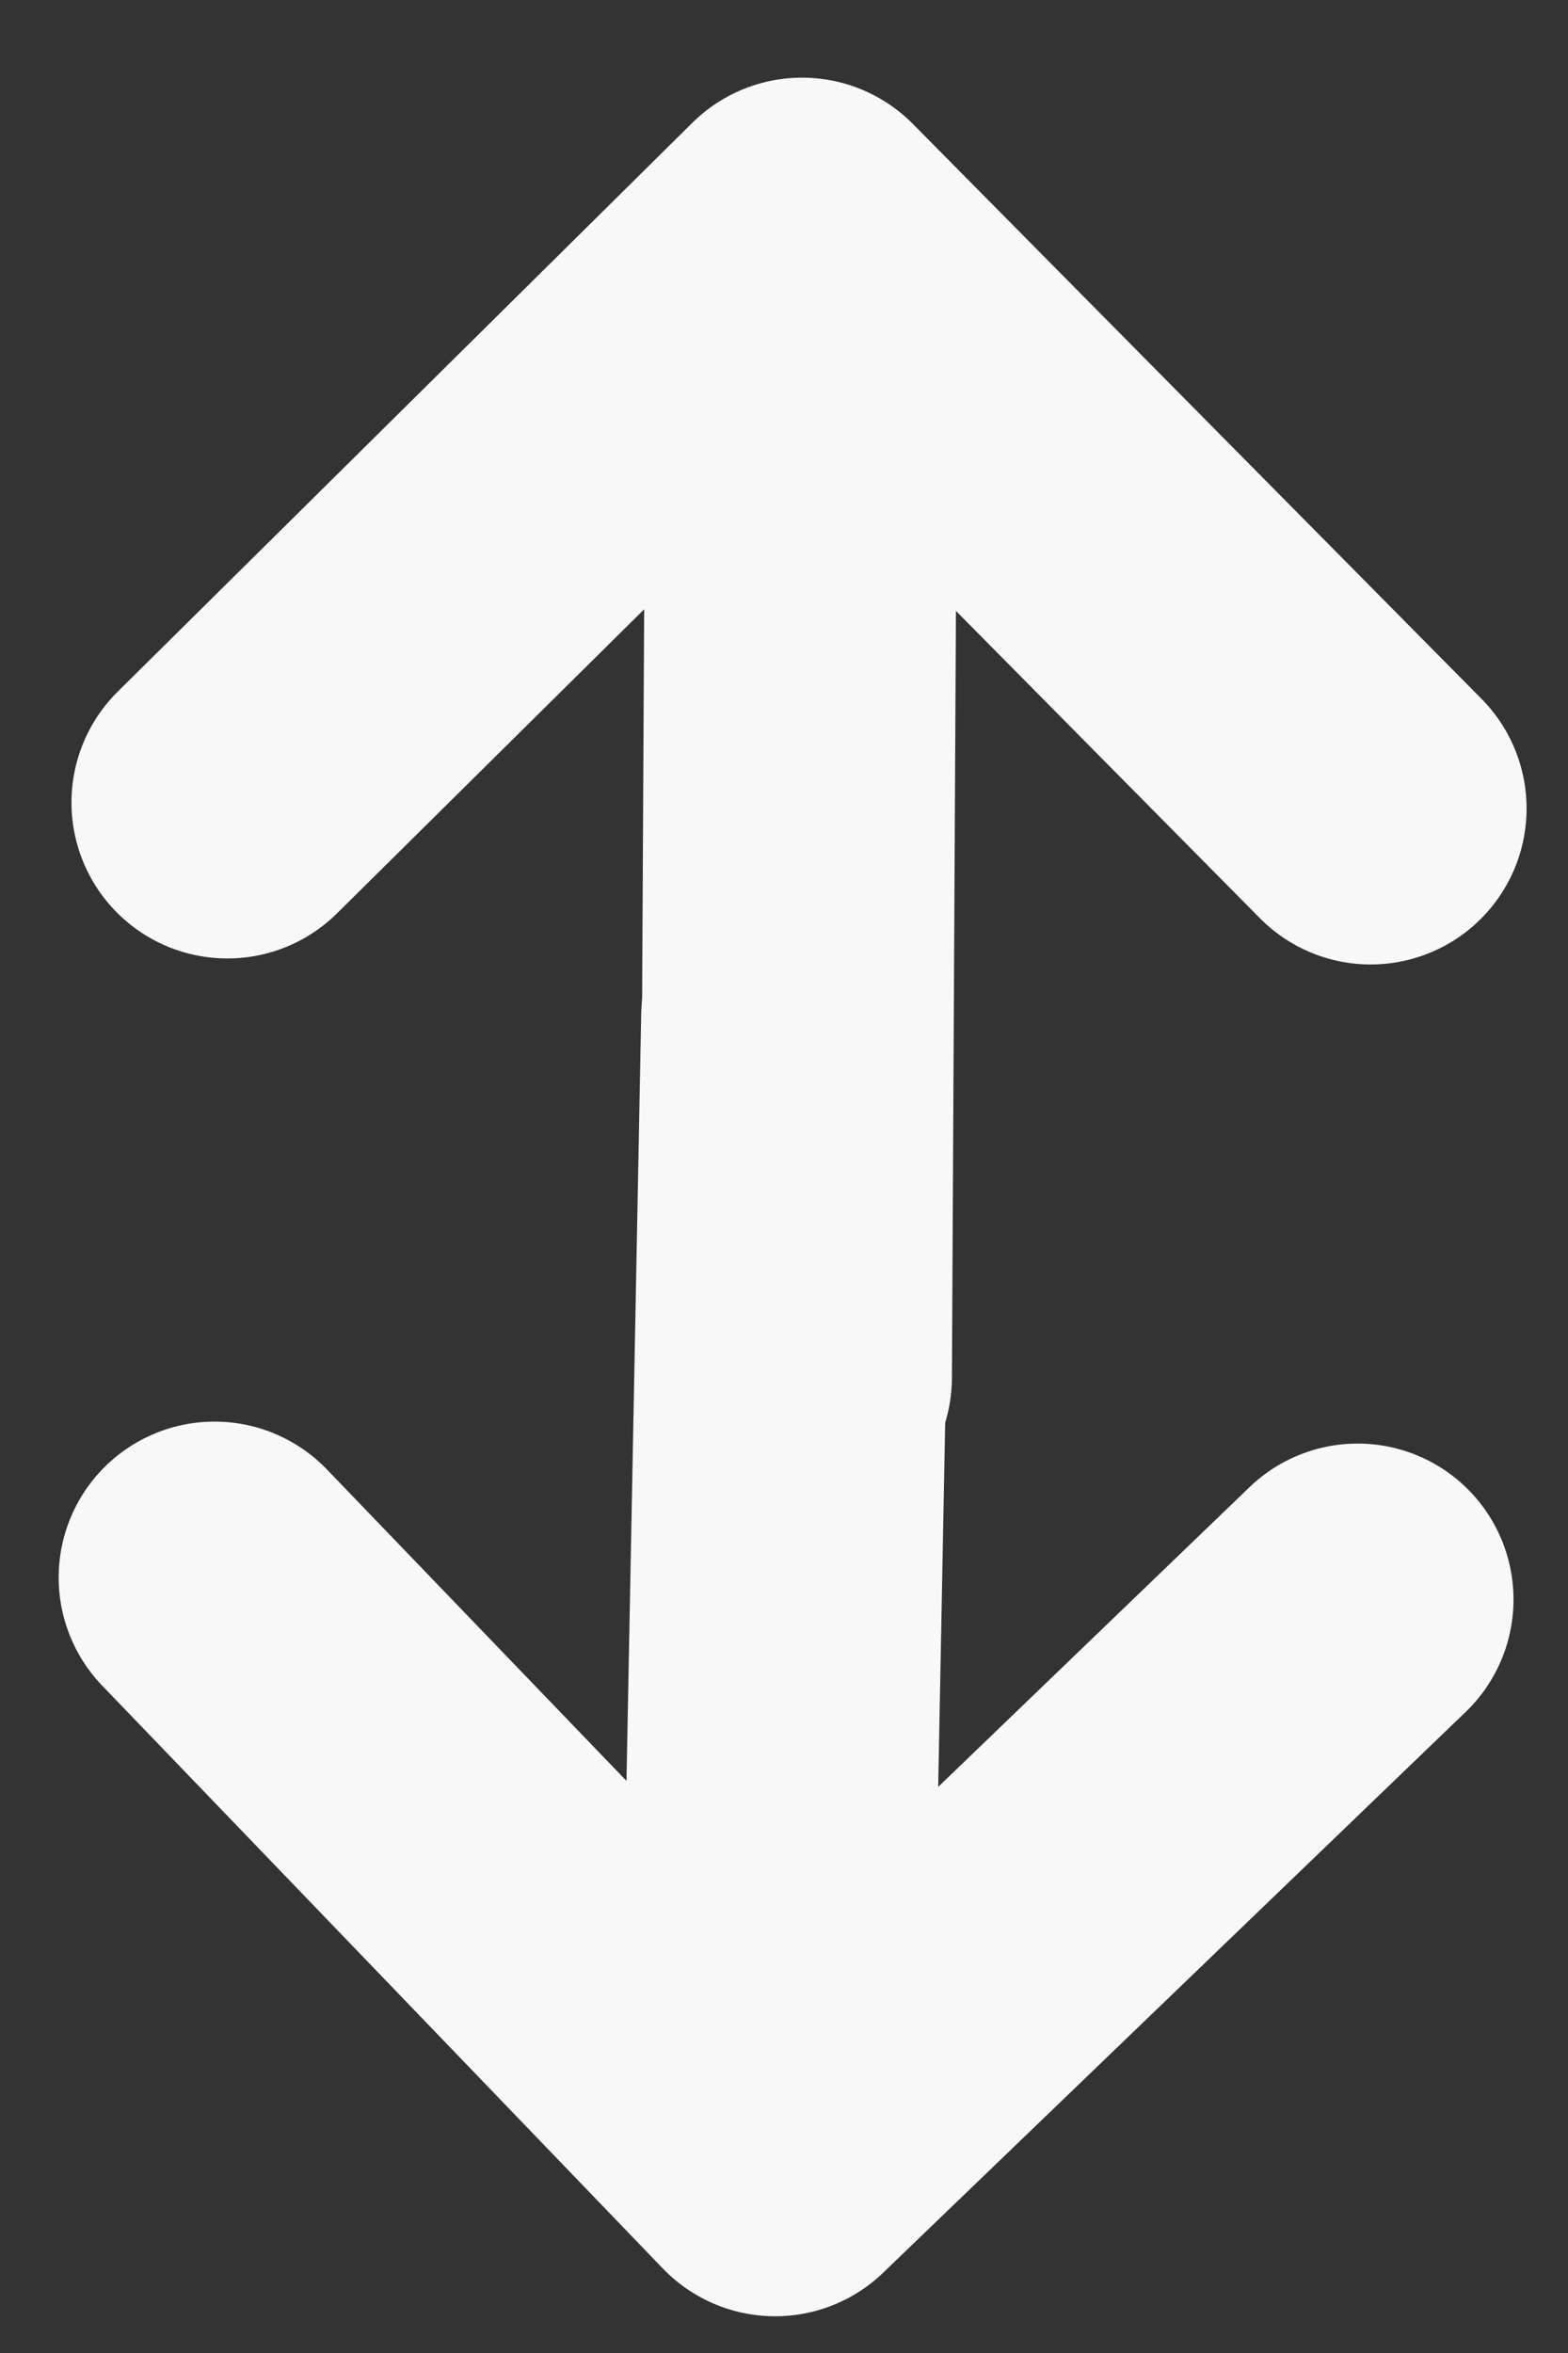 <svg width="12" height="18" viewBox="0 0 12 18" fill="none" xmlns="http://www.w3.org/2000/svg">
<rect x="0" y="0" width="12" height="18" fill="#333333" stroke="none"/>
<path d="M10.49 6.185L6.138 1.787M6.138 1.787L1.74 6.139M6.138 1.787L6.092 10.537" stroke="#F8F8F8" stroke-width="2.386" stroke-linecap="round" stroke-linejoin="round"/>
<path d="M10.49 6.185L6.138 1.787M6.138 1.787L1.74 6.139M6.138 1.787L6.092 10.537" stroke="#F8F8F8" stroke-width="0.314" stroke-linecap="round" stroke-linejoin="round"/>
<path d="M1.642 12.068L5.932 16.526M5.932 16.526L10.39 12.236M5.932 16.526L6.1 7.777" stroke="#F8F8F8" stroke-width="2.386" stroke-linecap="round" stroke-linejoin="round"/>
</svg>
